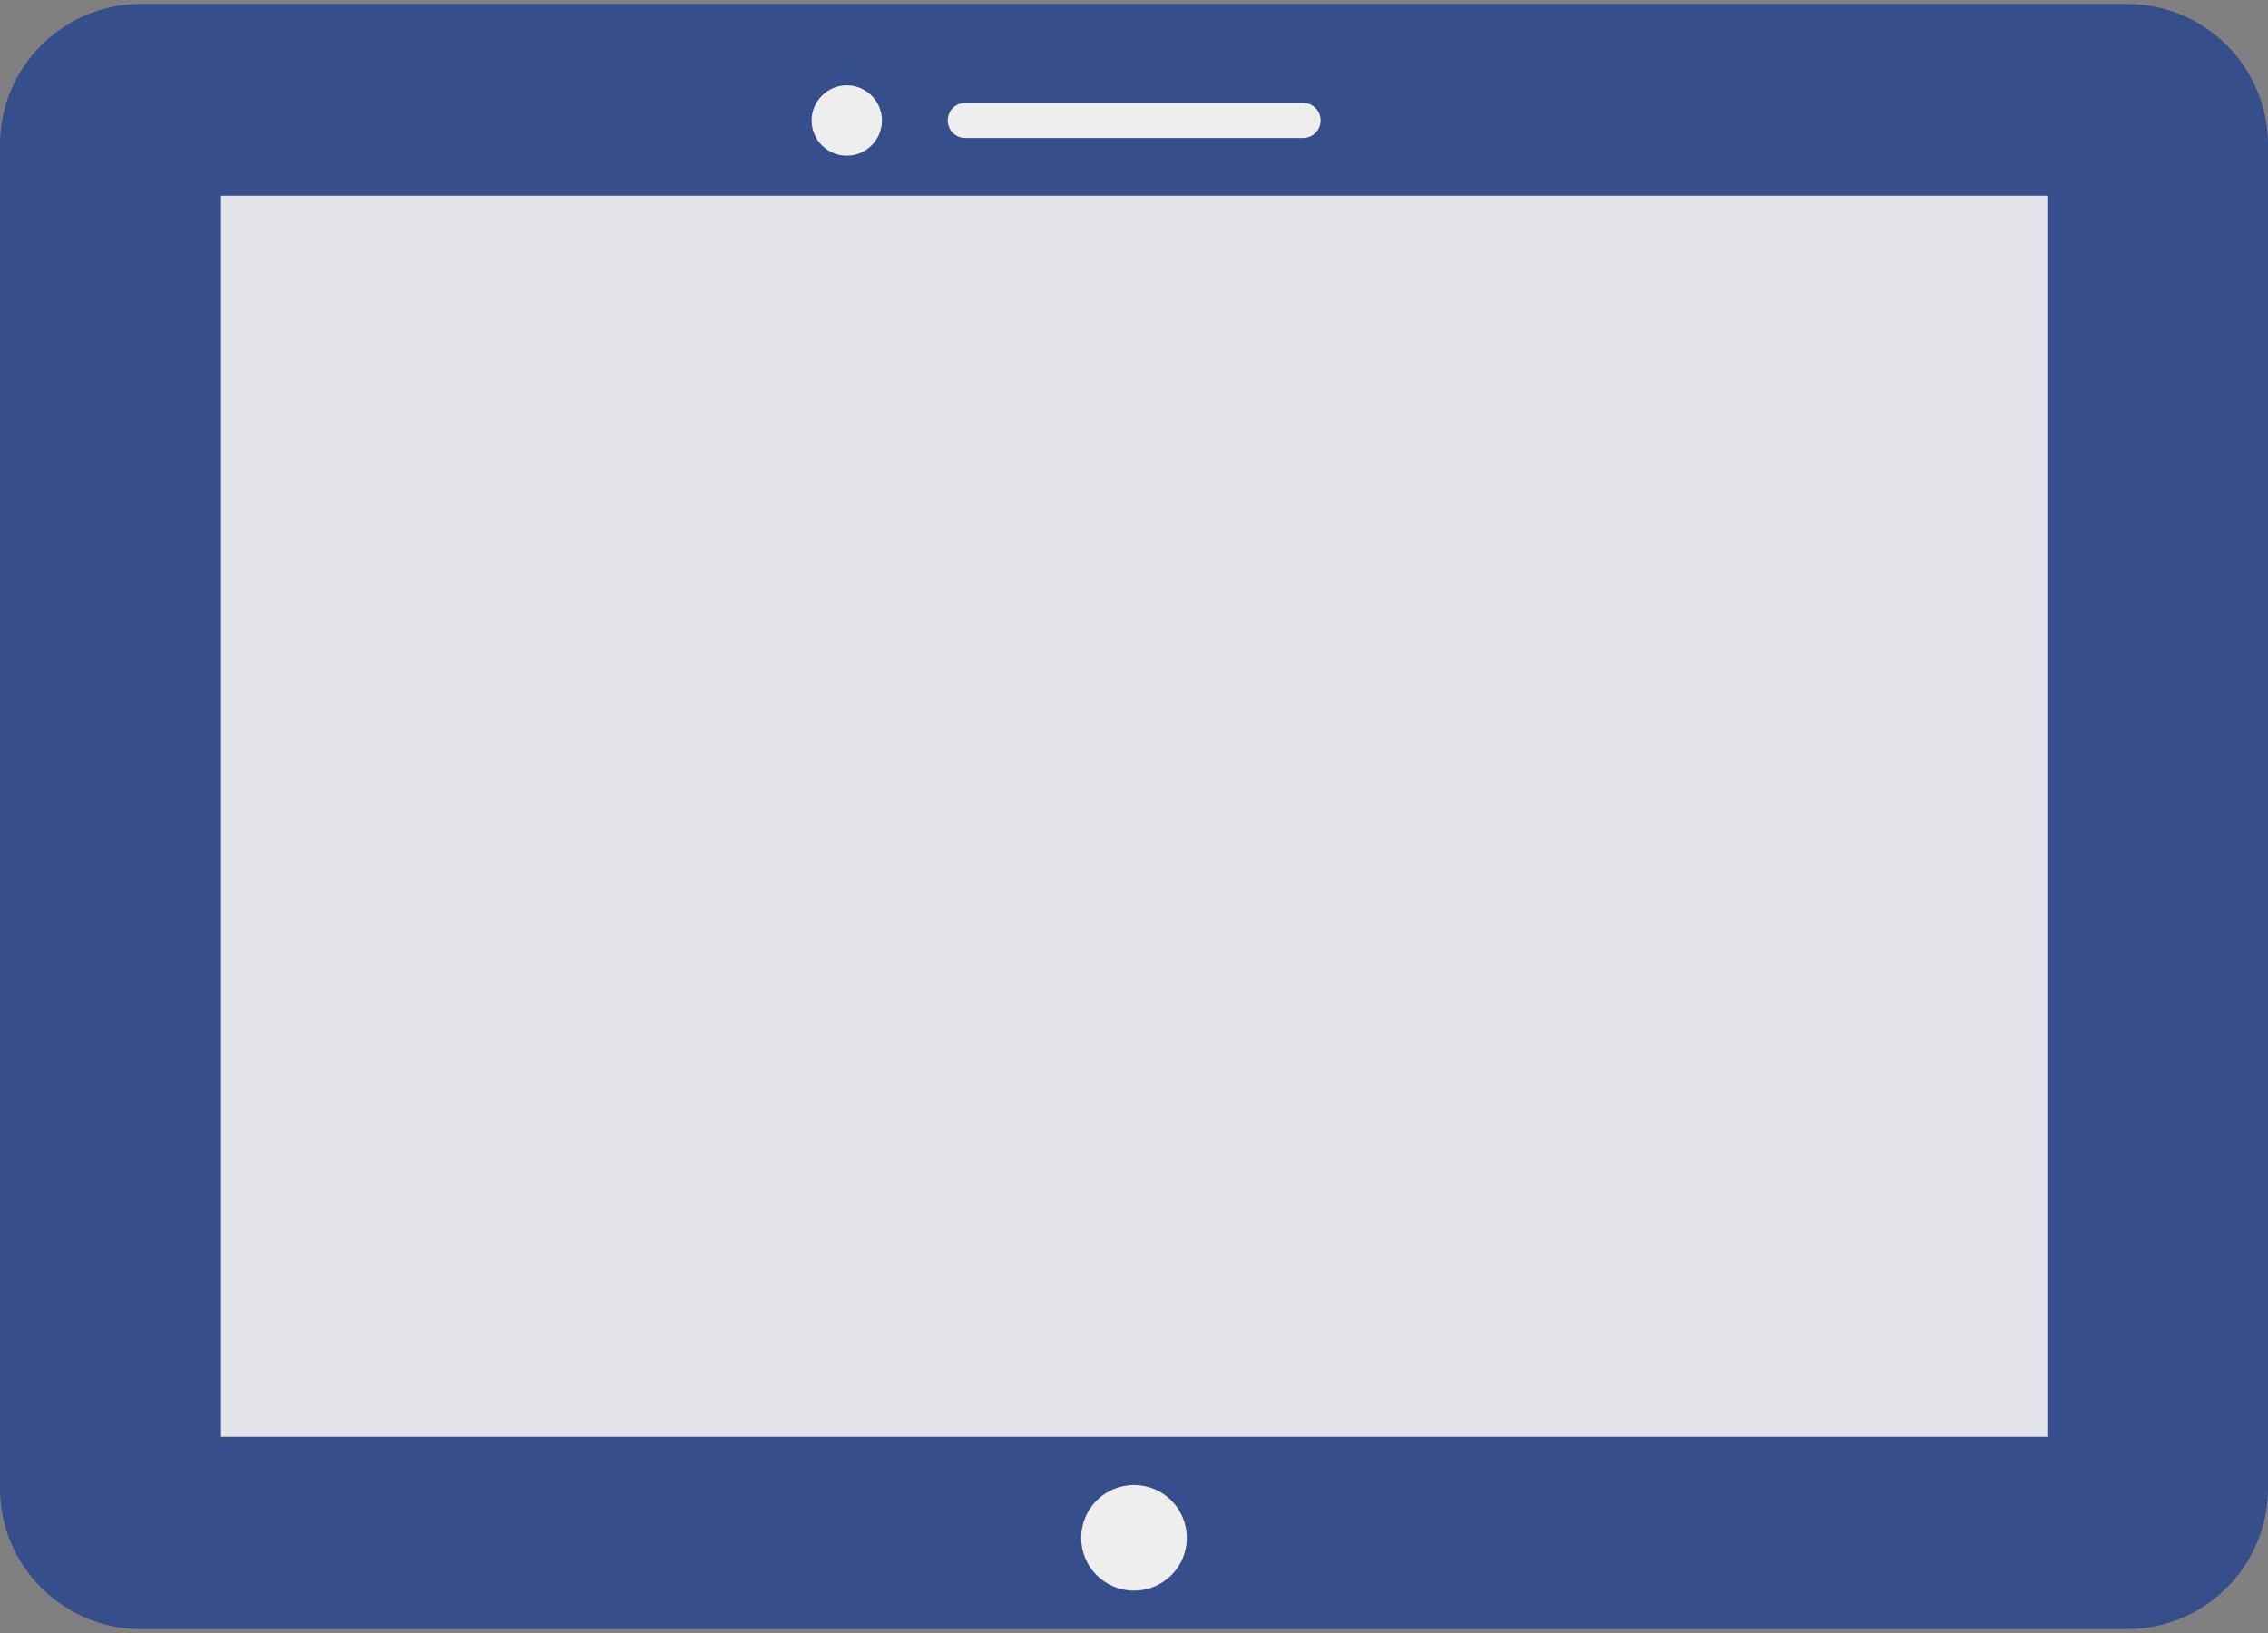 <svg width="50" height="36" viewBox="0 0 50 36" fill="none" xmlns="http://www.w3.org/2000/svg">
<rect x="0" y="0" width="50" height="36" fill="#808080" stroke="none"/>
<g id="Group 19">
<g id="Group">
<path id="Vector" d="M46.896 0.088H3.104C1.39 0.088 0 1.477 0 3.192V32.808C0 34.522 1.39 35.912 3.104 35.912H46.896C48.61 35.912 50 34.522 50 32.808V3.192C50 1.477 48.61 0.088 46.896 0.088Z" fill="#364E8C"/>
<path id="Vector_2" d="M45.135 4.316H4.873V31.675H45.135V4.316Z" fill="#E4E5EA"/>
<path id="Vector_3" d="M26.164 33.902C26.164 34.546 25.644 35.066 25 35.066C24.356 35.066 23.836 34.546 23.836 33.902C23.836 33.258 24.356 32.738 25 32.738C25.644 32.738 26.164 33.258 26.164 33.902Z" fill="#EEEEEE"/>
<path id="Vector_4" d="M19.444 2.657C19.444 3.084 19.095 3.433 18.669 3.433C18.242 3.433 17.893 3.084 17.893 2.657C17.893 2.23 18.242 1.881 18.669 1.881C19.095 1.881 19.444 2.23 19.444 2.657Z" fill="#EEEEEE"/>
<path id="Vector_5" d="M28.724 3.043H21.284C21.066 3.043 20.895 2.873 20.895 2.656C20.895 2.438 21.066 2.268 21.284 2.268H28.724C28.942 2.268 29.113 2.438 29.113 2.656C29.113 2.873 28.942 3.043 28.724 3.043Z" fill="#EEEEEE"/>
</g>
</g>
</svg>
